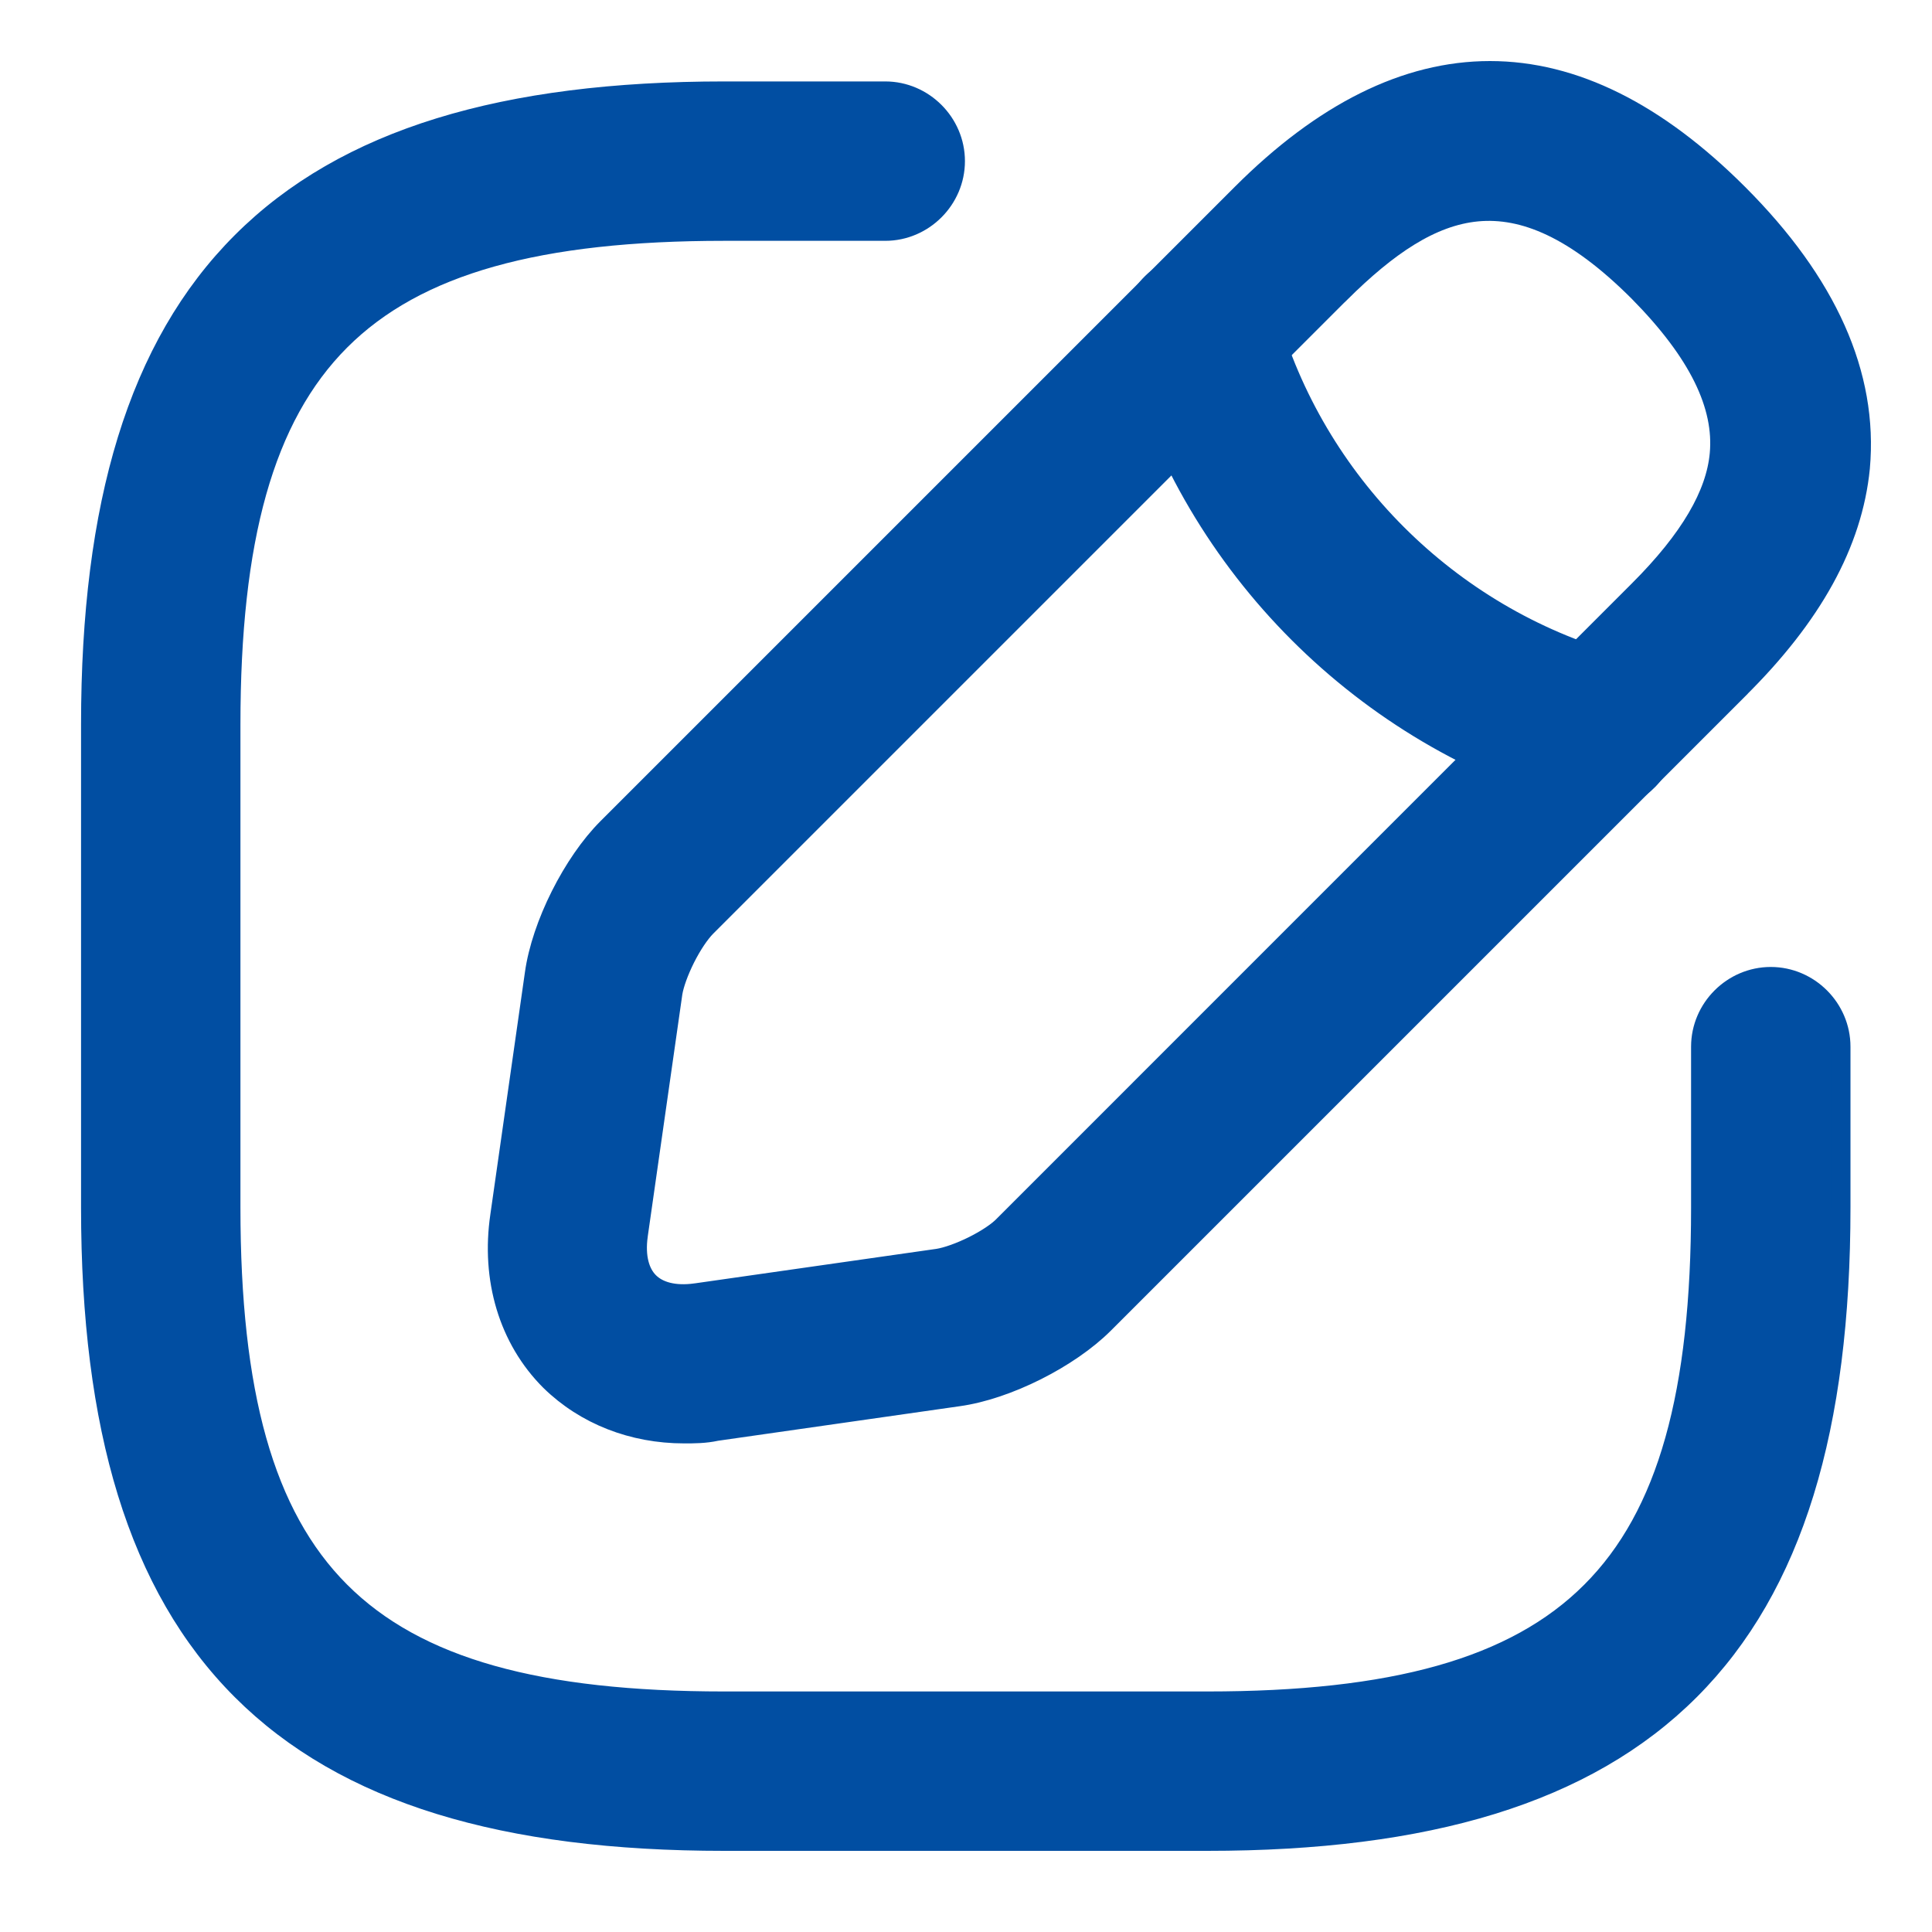 <svg width="20" height="20" viewBox="0 0 20 20" fill="none" xmlns="http://www.w3.org/2000/svg">
<path d="M7.497 19.06H12.497C14.771 19.06 16.418 18.574 17.494 17.498C18.57 16.422 19.056 14.775 19.056 12.501V10.835C19.056 10.438 18.728 10.11 18.331 10.11C17.934 10.11 17.606 10.438 17.606 10.835V12.501C17.606 14.415 17.264 15.683 16.471 16.475C15.679 17.268 14.411 17.61 12.497 17.61H7.497C5.584 17.61 4.316 17.268 3.523 16.475C2.731 15.683 2.389 14.415 2.389 12.501V7.501C2.389 5.588 2.731 4.32 3.523 3.527C4.316 2.734 5.584 2.393 7.497 2.393H9.164C9.561 2.393 9.889 2.065 9.889 1.668C9.889 1.271 9.561 0.943 9.164 0.943H7.497C5.223 0.943 3.577 1.428 2.501 2.505C1.424 3.581 0.939 5.227 0.939 7.501V12.501C0.939 14.775 1.424 16.422 2.501 17.498C3.577 18.574 5.223 19.06 7.497 19.06Z" fill="#014EA2" stroke="#014EA2" stroke-width="0.2"/>
<path d="M5.695 14.296L5.696 14.297C6.057 14.65 6.55 14.842 7.082 14.842H7.086C7.183 14.842 7.299 14.842 7.417 14.816L9.921 14.458C9.921 14.458 9.921 14.458 9.921 14.458C10.427 14.388 11.071 14.061 11.428 13.705L17.994 7.139C17.994 7.138 17.994 7.138 17.994 7.138C18.763 6.378 19.179 5.625 19.257 4.844L19.257 4.843C19.344 3.879 18.916 2.926 17.994 2.005C17.154 1.165 16.295 0.732 15.424 0.732C14.553 0.732 13.693 1.165 12.853 2.005L6.286 8.572C5.93 8.928 5.603 9.573 5.533 10.079C5.533 10.079 5.533 10.079 5.533 10.079L5.175 12.586C5.175 12.586 5.175 12.586 5.175 12.586C5.079 13.239 5.261 13.863 5.695 14.296ZM10.395 12.68L10.395 12.68L10.393 12.682C10.33 12.749 10.211 12.828 10.075 12.896C9.94 12.963 9.803 13.012 9.709 13.027C9.709 13.027 9.709 13.027 9.709 13.027L7.202 13.385C7.202 13.385 7.202 13.385 7.201 13.385C6.978 13.416 6.815 13.367 6.72 13.272C6.624 13.177 6.575 13.013 6.606 12.79C6.606 12.79 6.606 12.79 6.606 12.789L6.964 10.283C6.964 10.283 6.964 10.282 6.964 10.282C6.979 10.189 7.028 10.054 7.095 9.92C7.163 9.785 7.243 9.665 7.311 9.596L13.877 3.03C13.878 3.03 13.878 3.03 13.878 3.03C14.362 2.55 14.814 2.237 15.294 2.192C15.77 2.148 16.305 2.365 16.961 3.021C17.587 3.655 17.845 4.202 17.799 4.7C17.761 5.115 17.497 5.578 16.961 6.113L10.395 12.68Z" fill="#014EA2" stroke="#014EA2" stroke-width="0.2"/>
<path d="M11.731 3.645L11.731 3.645L11.731 3.645C12.357 5.87 14.124 7.637 16.348 8.264C16.41 8.284 16.478 8.293 16.544 8.293C16.862 8.293 17.153 8.09 17.241 7.761C17.346 7.376 17.126 6.97 16.738 6.864C14.996 6.373 13.614 4.991 13.124 3.25C13.017 2.863 12.62 2.641 12.234 2.747L12.234 2.747L12.232 2.747C11.848 2.863 11.625 3.258 11.731 3.645Z" fill="#014EA2" stroke="#014EA2" stroke-width="0.2"/>
</svg>
